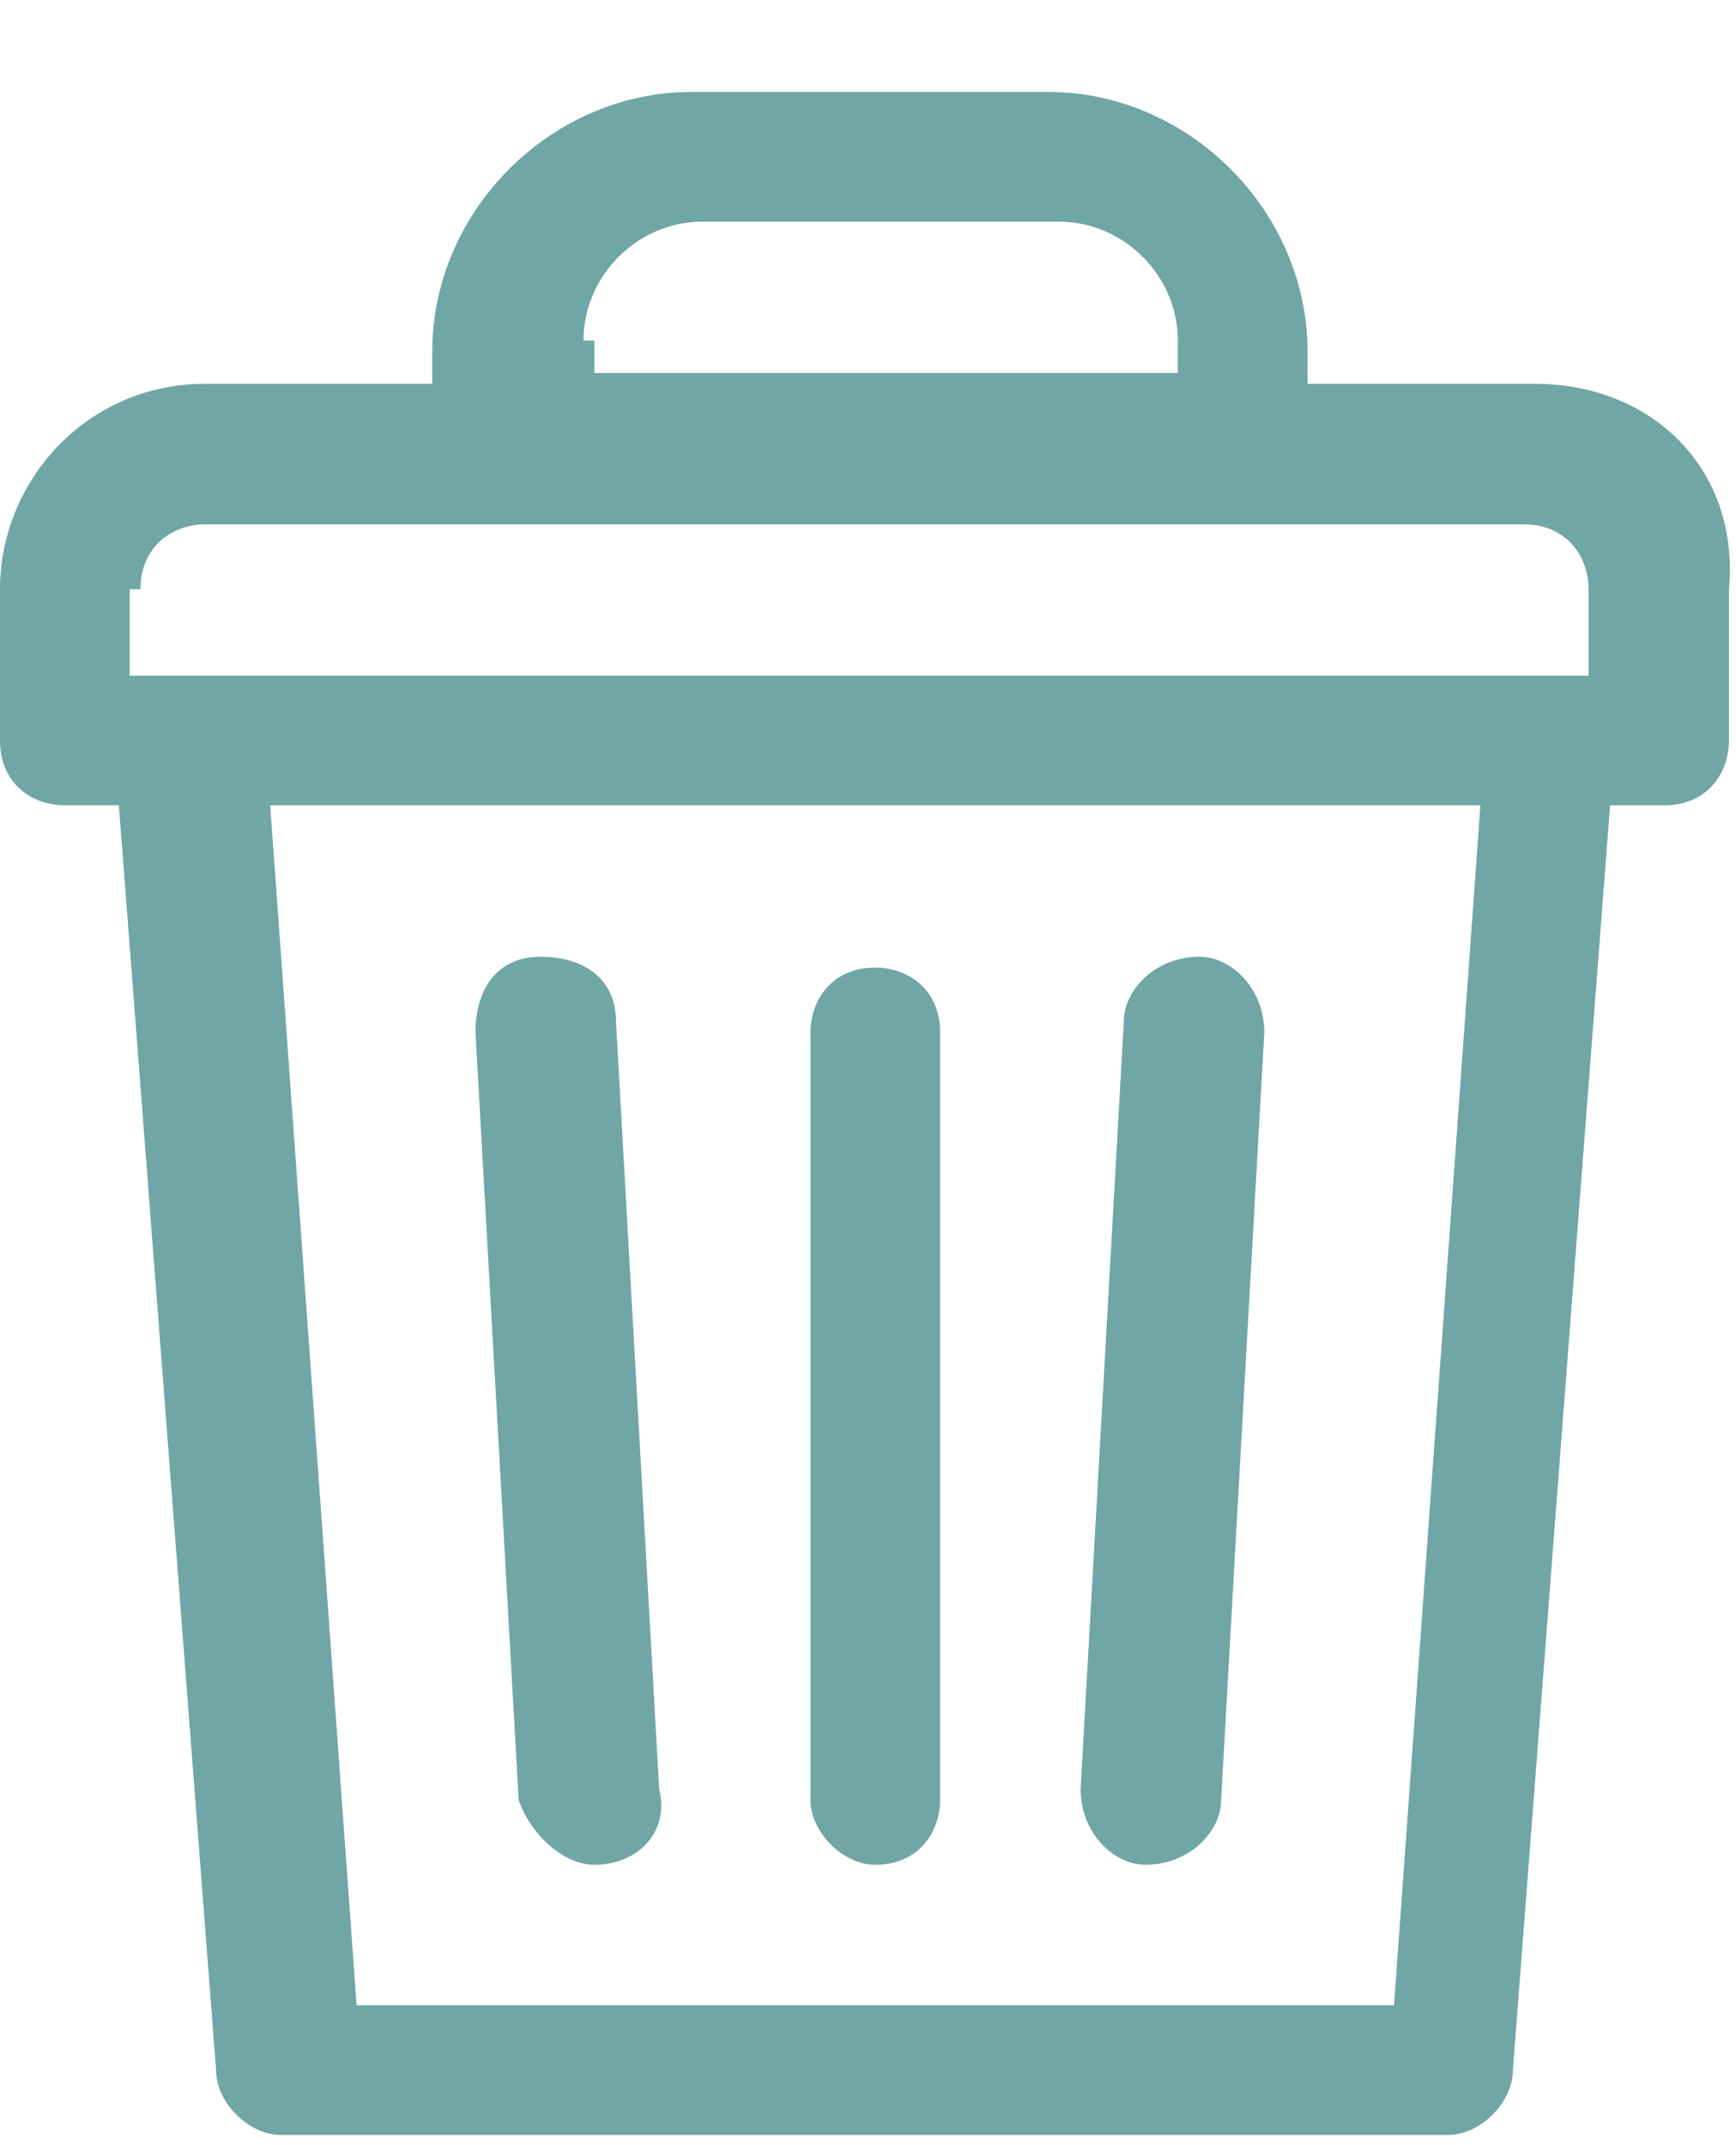 <svg width="17" height="21" viewBox="0 0 17 21" fill="none" xmlns="http://www.w3.org/2000/svg">
<path d="M15.026 3.757H12.804V3.44C12.804 2.064 11.64 0.9 10.264 0.9H6.773C5.397 0.9 4.233 2.064 4.233 3.44V3.757H2.011C0.847 3.757 0 4.71 0 5.768V7.249C0 7.673 0.317 7.884 0.635 7.884H1.164L2.116 20.265C2.116 20.583 2.434 20.9 2.751 20.9H14.18C14.497 20.9 14.815 20.583 14.815 20.265L15.767 7.884H16.296C16.72 7.884 16.931 7.567 16.931 7.249V5.768C17.037 4.604 16.191 3.757 15.026 3.757ZM5.714 3.334C5.714 2.699 6.243 2.17 6.878 2.17H10.37C11.005 2.17 11.534 2.699 11.534 3.334V3.651H5.82V3.334H5.714ZM1.376 5.768C1.376 5.345 1.693 5.133 2.011 5.133H14.921C15.344 5.133 15.556 5.45 15.556 5.768V6.614H1.27V5.768H1.376ZM13.651 19.63H3.492L2.646 7.884H14.497L13.651 19.63Z" fill="#70A6A6"/>
<path d="M8.571 18.255C8.995 18.255 9.206 17.937 9.206 17.62V10.107C9.206 9.683 8.889 9.472 8.571 9.472C8.148 9.472 7.937 9.789 7.937 10.107V17.62C7.937 17.937 8.254 18.255 8.571 18.255Z" fill="#70A6A6"/>
<path d="M11.217 18.255C11.323 18.255 11.323 18.255 11.217 18.255C11.64 18.255 11.958 17.937 11.958 17.62L12.381 10.107C12.381 9.683 12.063 9.366 11.746 9.366C11.323 9.366 11.005 9.683 11.005 10.001L10.582 17.514C10.582 17.937 10.899 18.255 11.217 18.255Z" fill="#70A6A6"/>
<path d="M5.82 18.255C5.82 18.255 5.926 18.255 5.82 18.255C6.243 18.255 6.561 17.937 6.455 17.514L6.032 10.001C6.032 9.577 5.714 9.366 5.291 9.366C4.868 9.366 4.656 9.683 4.656 10.107L5.079 17.62C5.185 17.937 5.503 18.255 5.82 18.255Z" fill="#70A6A6"/>
</svg>
